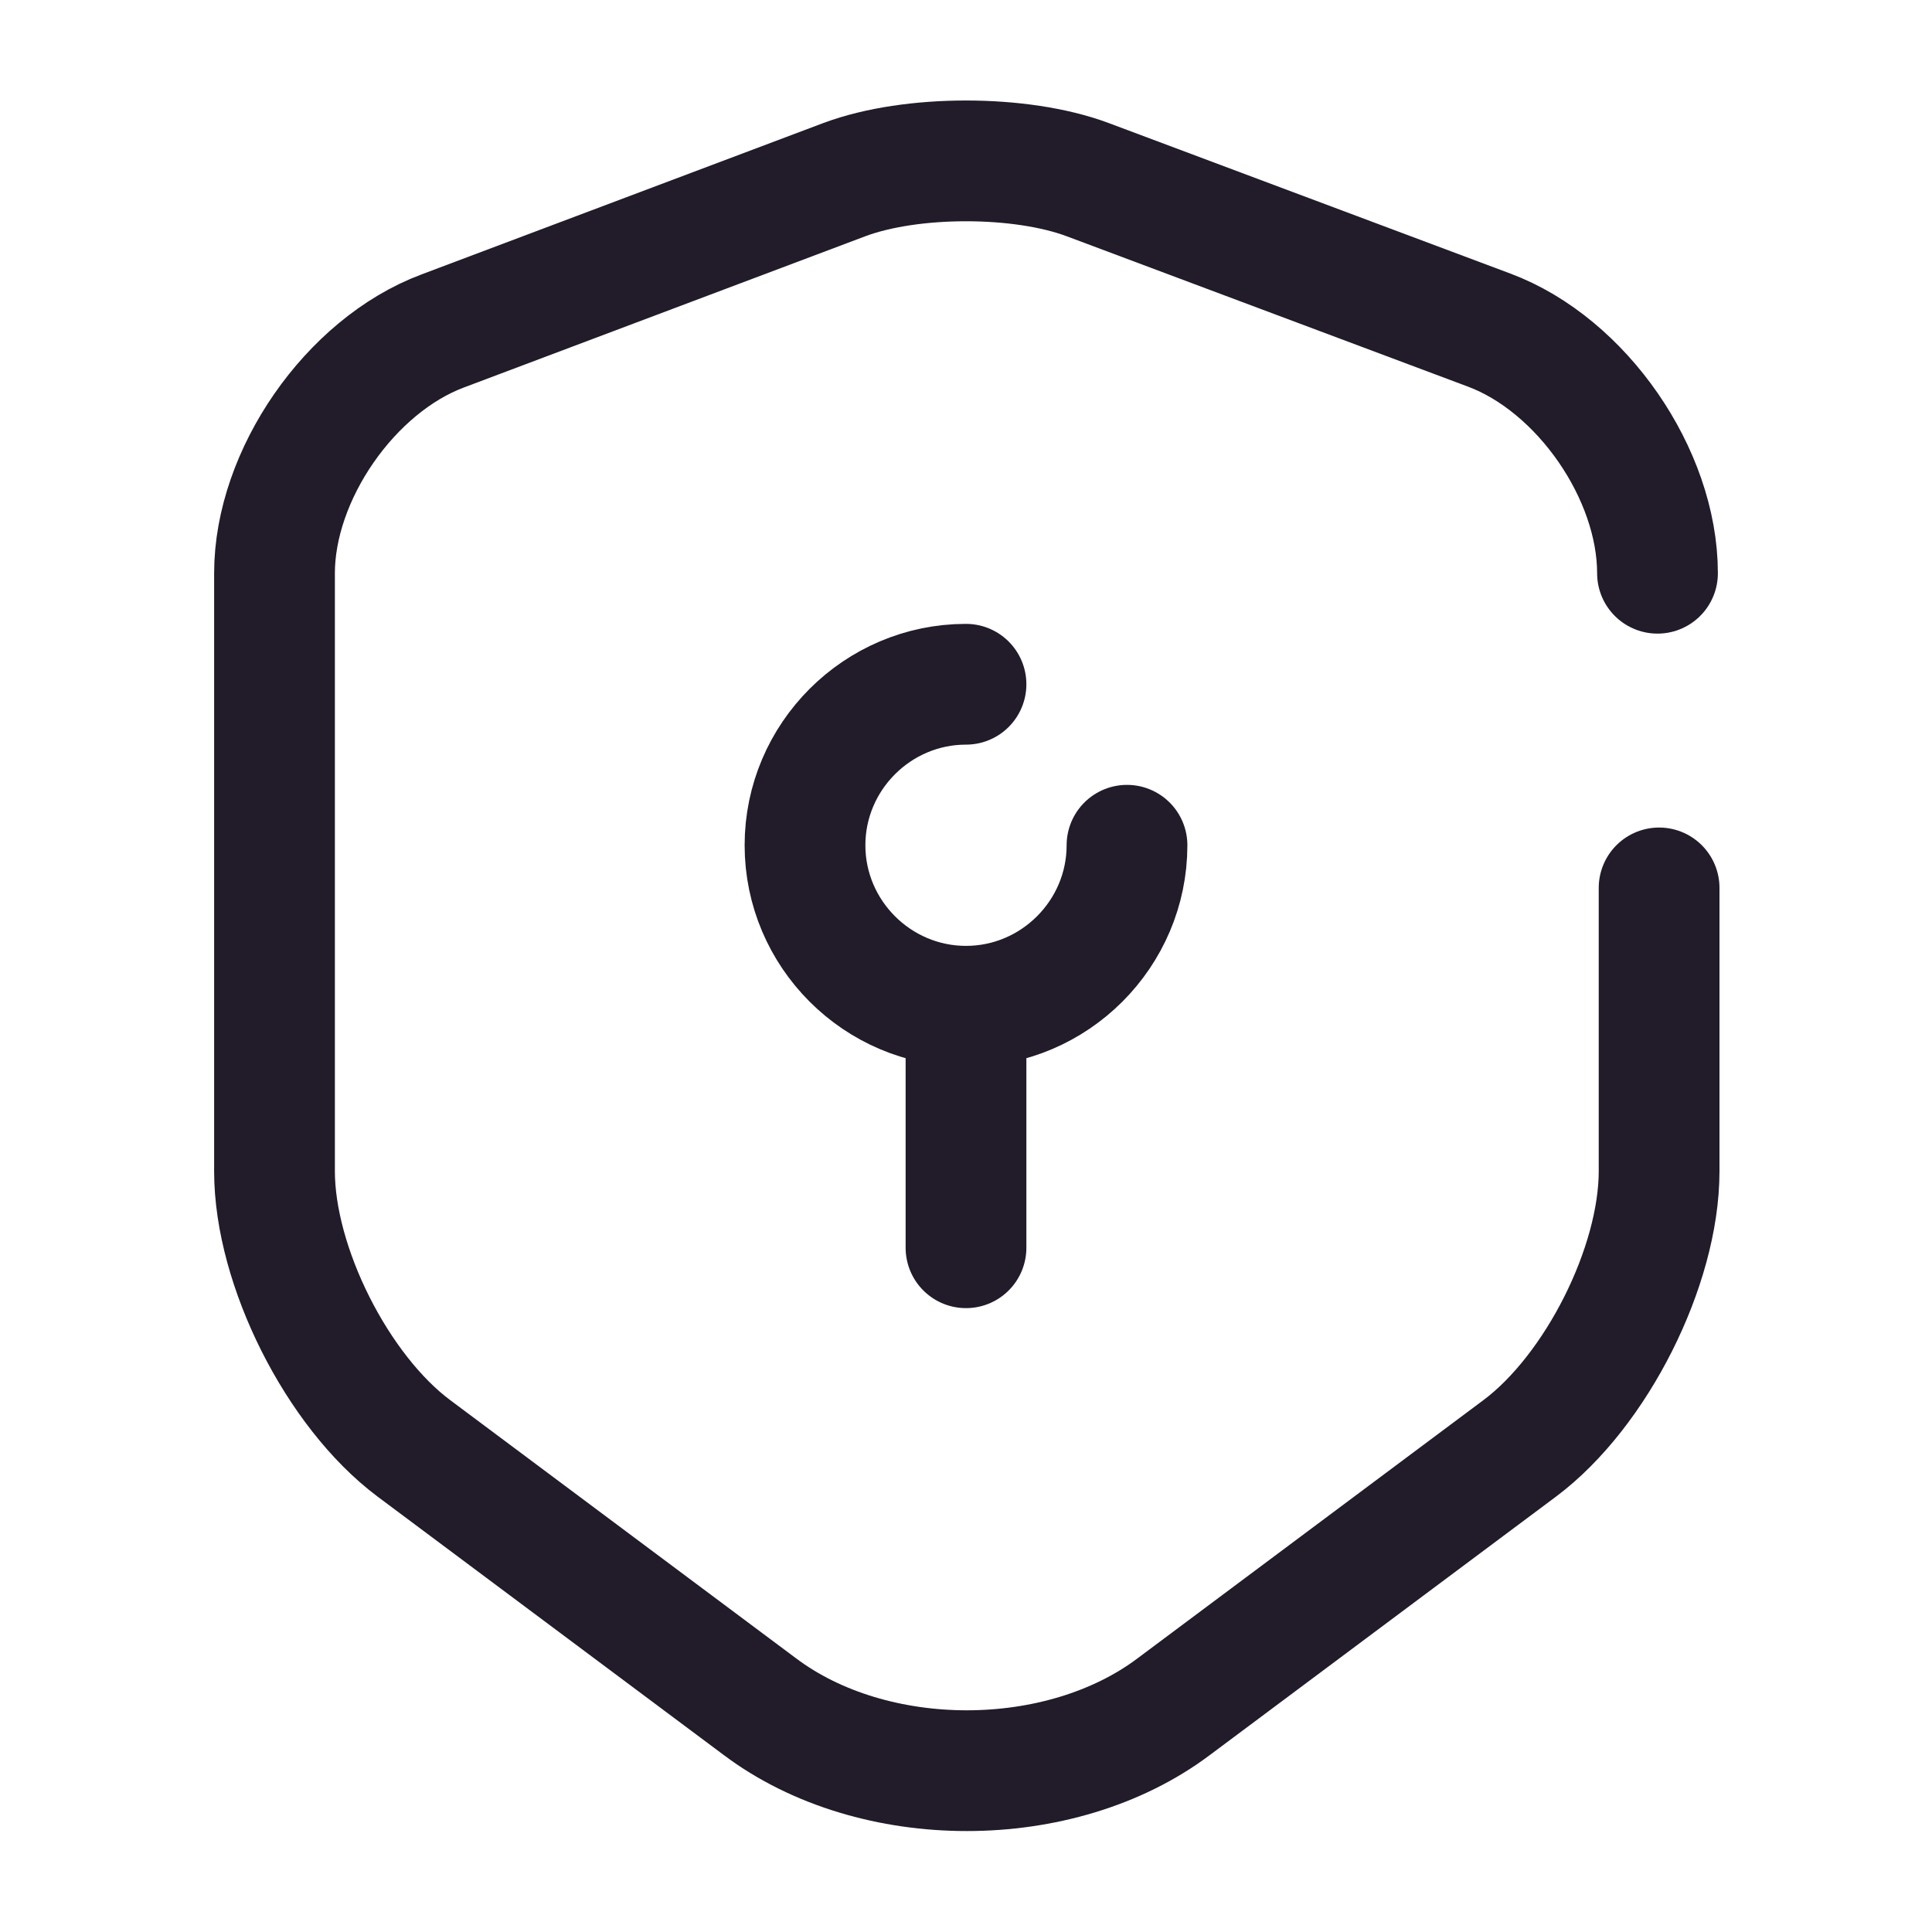 <svg width="24" height="24" viewBox="0 0 24 24" fill="none" xmlns="http://www.w3.org/2000/svg">
<path d="M12 8.5C10.9 8.5 10 9.4 10 10.5C10 11.6 10.9 12.5 12 12.5C13.1 12.5 14 11.6 14 10.5" stroke="#211B2A" stroke-width="1.5" stroke-miterlimit="10" stroke-linecap="round" stroke-linejoin="round"/>
<path d="M12 12.5V15.5" stroke="#211B2A" stroke-width="1.5" stroke-miterlimit="10" stroke-linecap="round" stroke-linejoin="round"/>
<path d="M20.59 7.121C20.59 5.891 19.65 4.531 18.5 4.101L13.51 2.231C12.68 1.921 11.32 1.921 10.49 2.231L5.5 4.111C4.35 4.541 3.41 5.901 3.41 7.121V14.55C3.41 15.73 4.19 17.28 5.14 17.991L9.44 21.201C10.85 22.261 13.17 22.261 14.58 21.201L18.88 17.991C19.83 17.28 20.61 15.73 20.61 14.55V11.03" stroke="#211B2A" stroke-width="1.5" stroke-linecap="round" stroke-linejoin="round"/>
</svg>
